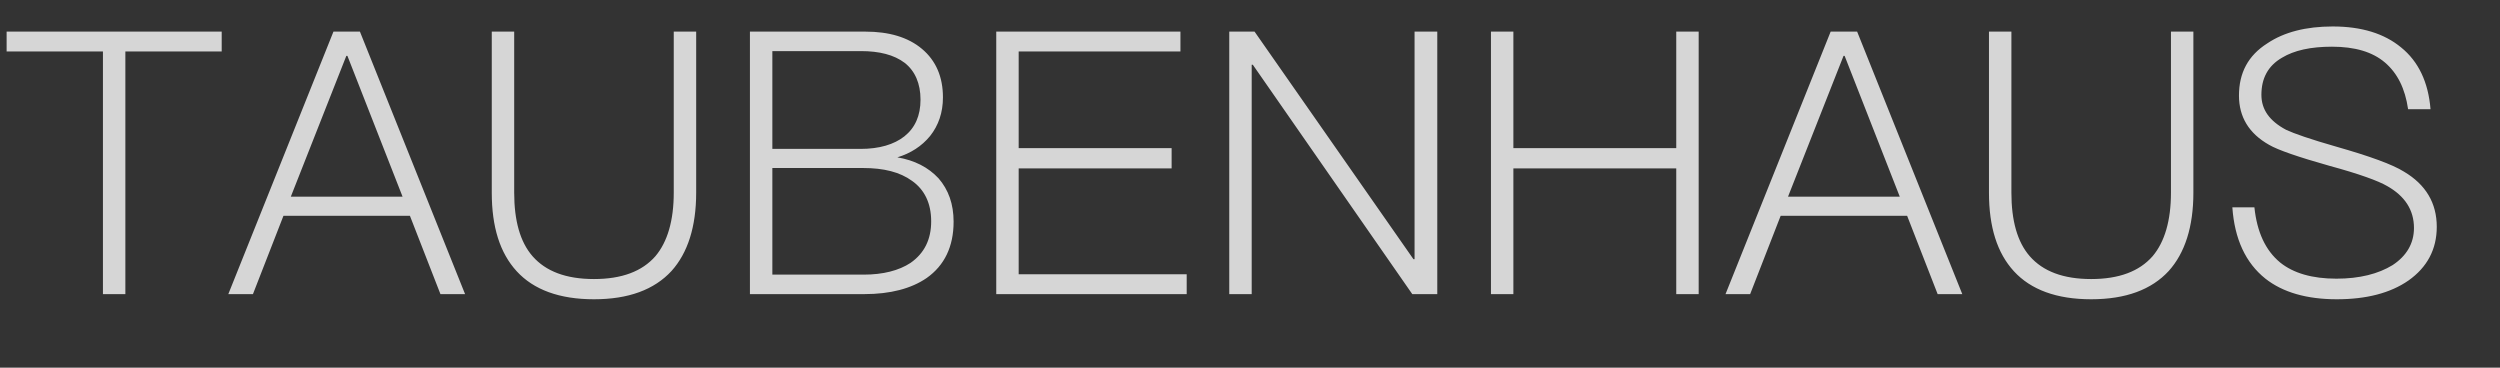 <svg width="34" height="5" viewBox="0 0 34 5" fill="none" xmlns="http://www.w3.org/2000/svg">
<rect x="0" y="0" width="34" height="5" fill="#333333" stroke="none"/>
<path opacity="0.8" d="M0.09 0.43H3.015V0.7H1.705V4H1.4V0.7H0.09V0.43ZM4.535 0.43H4.895L6.325 4H5.99L5.575 2.935H3.855L3.44 4H3.105L4.535 0.43ZM3.955 2.675H5.475L4.725 0.76H4.71L3.955 2.675ZM6.688 0.43H6.993V2.62C6.993 3 7.073 3.29 7.243 3.485C7.423 3.69 7.698 3.795 8.078 3.795C8.458 3.795 8.733 3.69 8.913 3.485C9.078 3.29 9.163 3 9.163 2.62V0.43H9.468V2.62C9.468 3.085 9.353 3.44 9.133 3.685C8.898 3.94 8.548 4.07 8.078 4.07C7.608 4.07 7.258 3.94 7.028 3.69C6.798 3.44 6.688 3.085 6.688 2.62V0.43ZM10.199 0.43H11.769C12.089 0.43 12.349 0.505 12.539 0.665C12.729 0.825 12.824 1.045 12.824 1.325C12.824 1.53 12.764 1.705 12.649 1.85C12.534 1.99 12.384 2.085 12.204 2.14C12.439 2.18 12.624 2.275 12.764 2.425C12.899 2.58 12.969 2.775 12.969 3.015C12.969 3.355 12.844 3.61 12.604 3.78C12.394 3.925 12.109 4 11.754 4H10.199V0.43ZM10.504 0.695V2.025H11.704C11.959 2.025 12.159 1.965 12.299 1.855C12.444 1.74 12.519 1.575 12.519 1.355C12.519 1.135 12.444 0.965 12.304 0.855C12.159 0.745 11.959 0.695 11.709 0.695H10.504ZM10.504 2.285V3.735H11.744C12.009 3.735 12.224 3.68 12.384 3.575C12.569 3.445 12.664 3.26 12.664 3.01C12.664 2.765 12.574 2.58 12.404 2.46C12.239 2.34 12.019 2.285 11.739 2.285H10.504ZM13.549 0.43H16.054V0.7H13.854V2.015H15.934V2.29H13.854V3.73H16.139V4H13.549V0.43ZM16.718 0.43H17.062L19.223 3.525H19.238V0.43H19.547V4H19.207L17.038 0.88H17.023V4H16.718V0.43ZM20.277 0.43H20.582V2.015H22.797V0.43H23.102V4H22.797V2.29H20.582V4H20.277V0.43ZM24.897 0.43H25.257L26.687 4H26.352L25.937 2.935H24.217L23.802 4H23.467L24.897 0.43ZM24.317 2.675H25.837L25.087 0.76H25.072L24.317 2.675ZM27.05 0.43H27.355V2.62C27.355 3 27.435 3.29 27.605 3.485C27.785 3.69 28.06 3.795 28.44 3.795C28.82 3.795 29.095 3.69 29.275 3.485C29.44 3.29 29.525 3 29.525 2.62V0.43H29.83V2.62C29.83 3.085 29.715 3.44 29.495 3.685C29.26 3.94 28.91 4.07 28.44 4.07C27.97 4.07 27.62 3.94 27.39 3.69C27.16 3.44 27.05 3.085 27.05 2.62V0.43ZM31.725 0.36C32.115 0.36 32.425 0.455 32.655 0.645C32.89 0.835 33.025 1.115 33.055 1.485H32.75C32.71 1.205 32.605 0.995 32.435 0.85C32.265 0.705 32.025 0.635 31.715 0.635C31.425 0.635 31.2 0.685 31.035 0.785C30.845 0.895 30.755 1.065 30.755 1.29C30.755 1.49 30.865 1.645 31.09 1.765C31.195 1.815 31.425 1.895 31.775 1.995C32.23 2.125 32.535 2.235 32.695 2.335C32.99 2.51 33.14 2.76 33.14 3.085C33.14 3.39 33.01 3.635 32.755 3.815C32.51 3.985 32.185 4.07 31.78 4.07C31.37 4.07 31.045 3.975 30.81 3.79C30.54 3.575 30.39 3.25 30.36 2.82H30.66C30.695 3.155 30.81 3.405 31.01 3.57C31.19 3.715 31.445 3.79 31.775 3.79C32.09 3.79 32.345 3.725 32.54 3.605C32.73 3.48 32.83 3.31 32.83 3.1C32.83 2.855 32.705 2.665 32.465 2.53C32.345 2.46 32.085 2.365 31.68 2.255C31.255 2.135 30.98 2.04 30.86 1.97C30.585 1.815 30.45 1.59 30.45 1.3C30.45 0.99 30.575 0.755 30.835 0.59C31.065 0.435 31.365 0.36 31.725 0.36Z" fill="white"/>
</svg>
